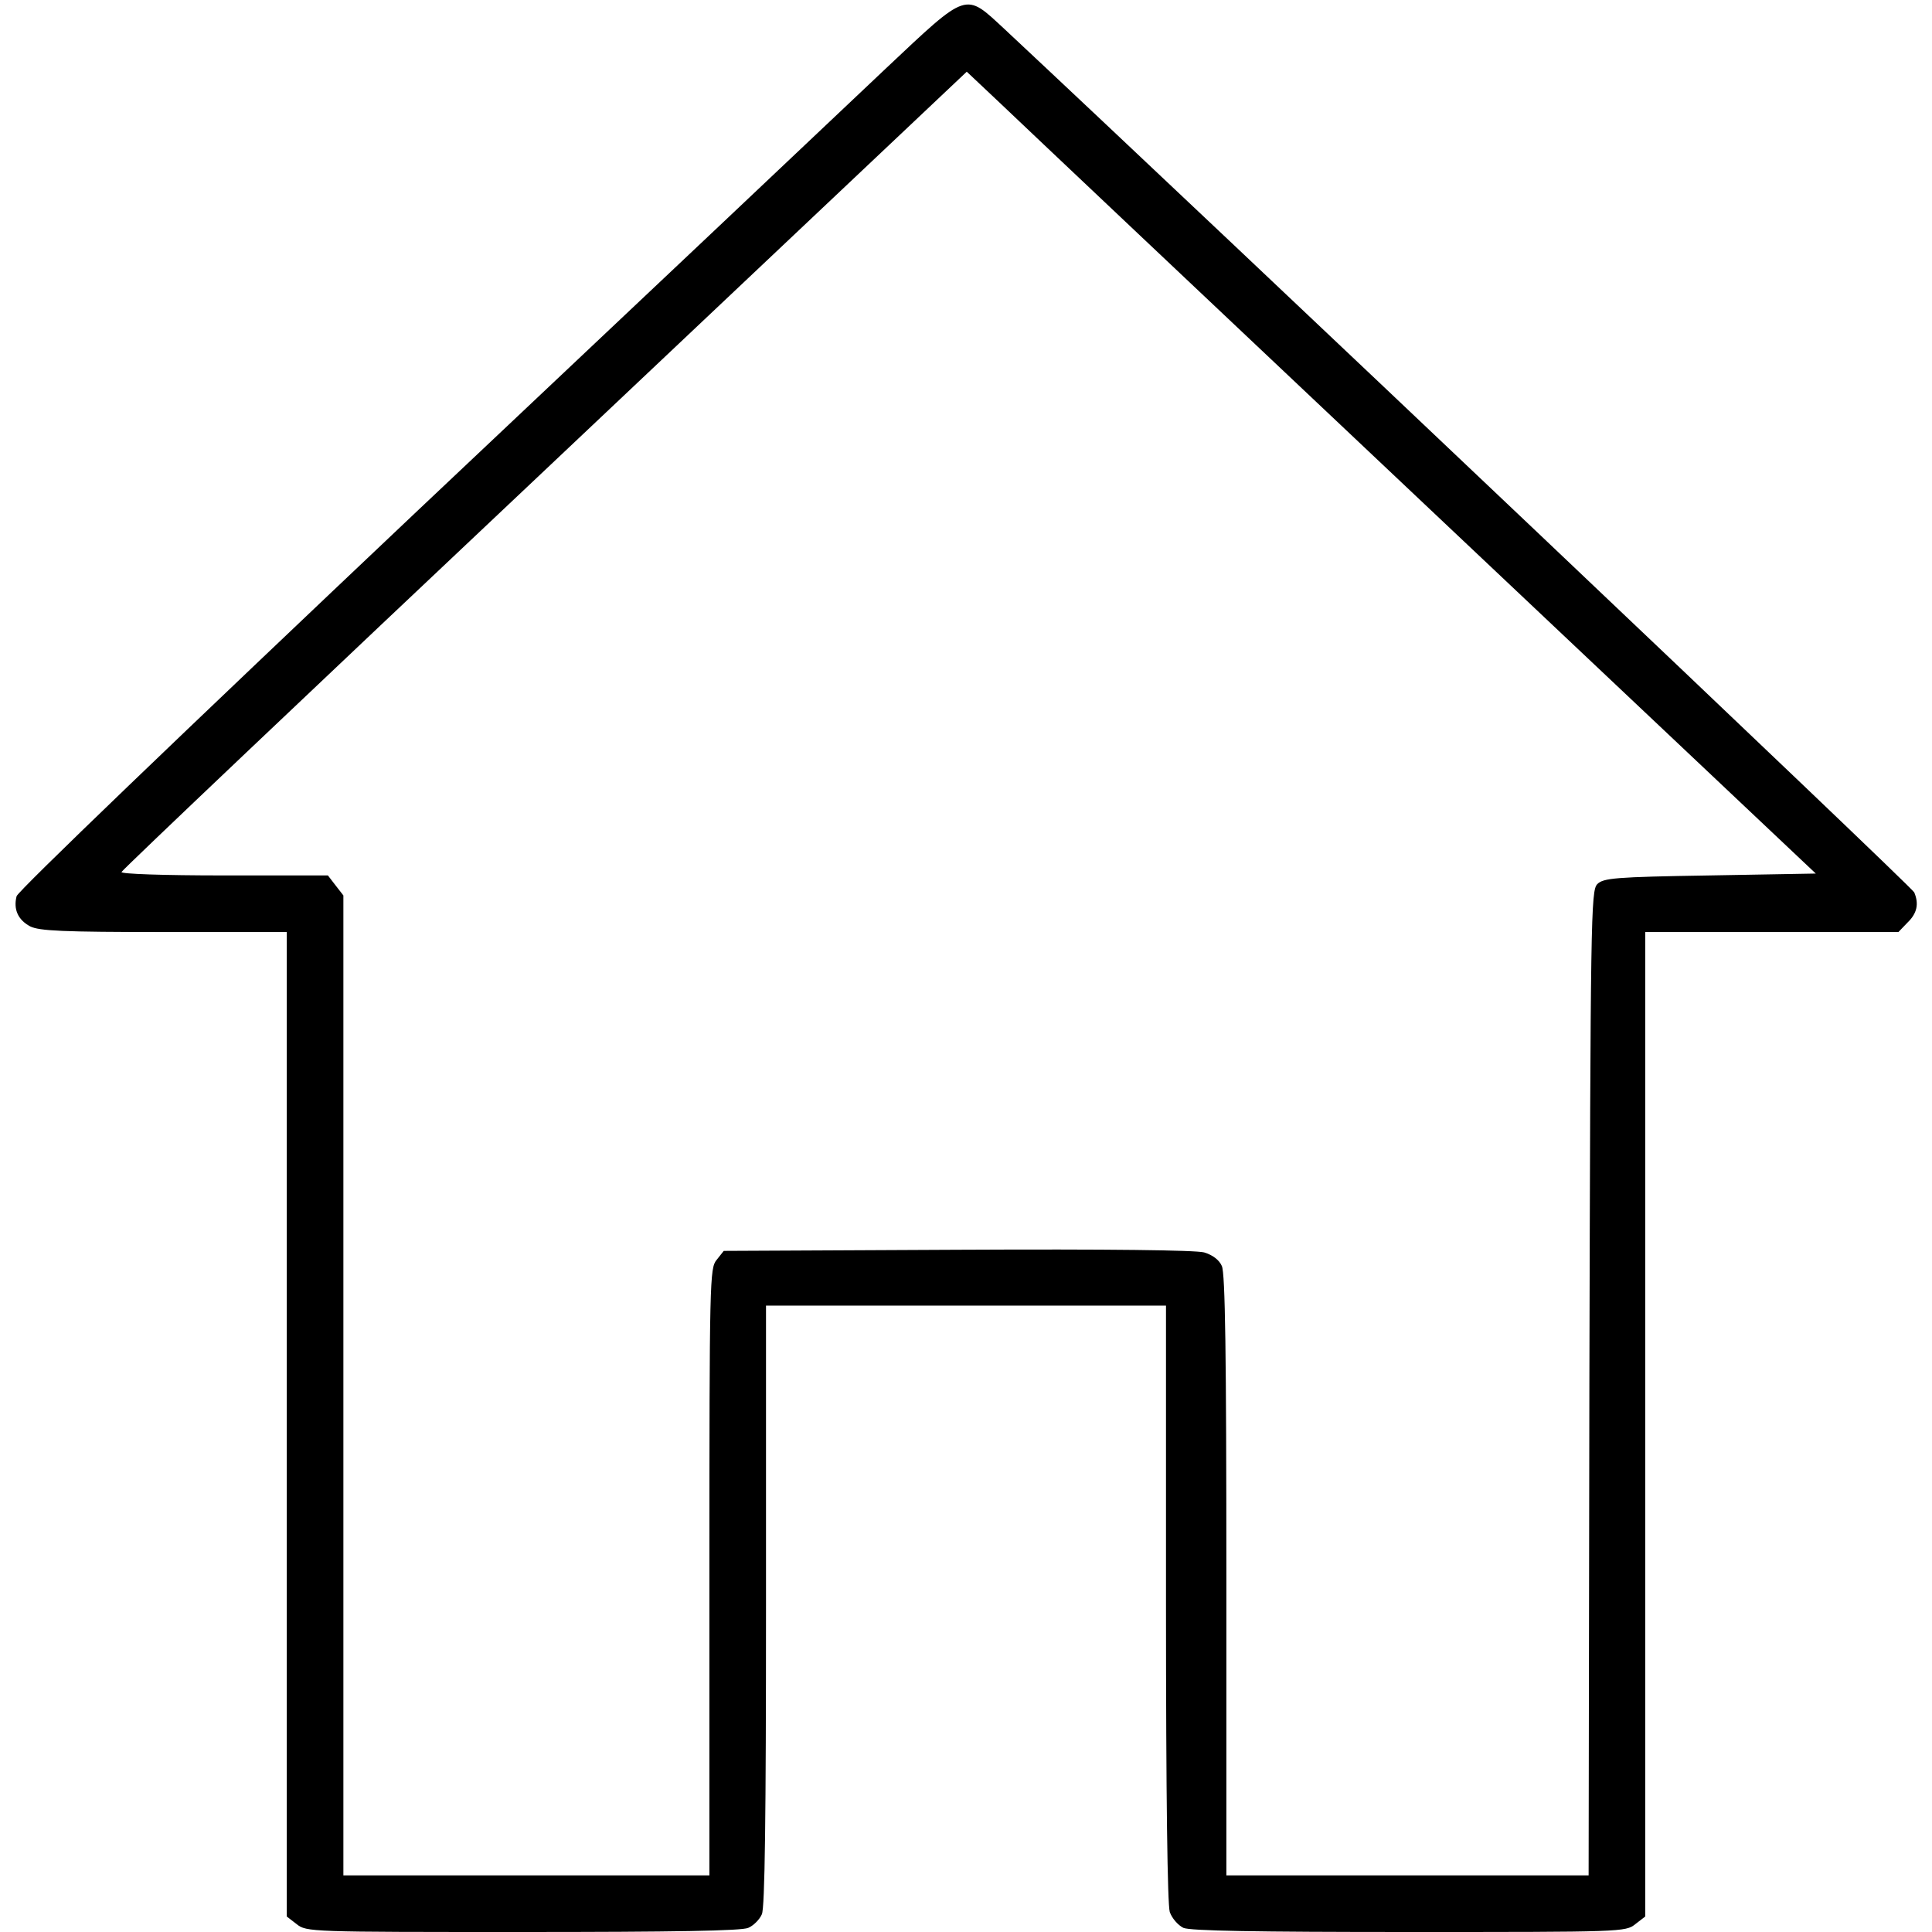 <?xml version="1.0" standalone="no"?>
<!DOCTYPE svg PUBLIC "-//W3C//DTD SVG 20010904//EN"
 "http://www.w3.org/TR/2001/REC-SVG-20010904/DTD/svg10.dtd">
<svg version="1.0" xmlns="http://www.w3.org/2000/svg"
 width="512pt" height="512pt" viewBox="0 0 512 512"
 preserveAspectRatio="xMidYMid meet">

<g transform="translate(0,512) scale(0.1,-0.1)"
fill="#000000" stroke="none">
<path d="M2347 4938 c-100 -95 -658 -622 -1240 -1171 -631 -597 -1059 -1008
-1063 -1022 -9 -35 4 -63 36 -80 24 -12 86 -15 355 -15 l325 0 0 -1304 0
-1305 26 -20 c26 -21 35 -21 600 -21 399 0 580 3 597 11 14 6 30 22 36 36 8
17 11 257 11 818 l0 795 530 0 530 0 0 -789 c0 -524 4 -798 10 -818 6 -17 22
-35 36 -42 18 -8 191 -11 598 -11 565 0 574 0 600 21 l26 20 0 1305 0 1304
335 0 336 0 24 25 c25 24 31 49 18 80 -4 13 -1857 1770 -2411 2288 -106 98
-95 102 -315 -105z m1427 -1153 l1038 -980 -281 -5 c-252 -4 -282 -7 -298 -23
-17 -17 -18 -86 -21 -1322 l-2 -1305 -480 0 -480 0 0 795 c0 583 -3 801 -12
820 -7 16 -24 29 -47 36 -24 6 -246 9 -654 7 l-619 -3 -19 -24 c-18 -22 -19
-51 -19 -827 l0 -804 -485 0 -485 0 0 1299 0 1298 -21 27 -20 26 -276 0 c-161
0 -273 4 -271 9 1 5 506 484 1122 1065 l1118 1056 87 -82 c48 -46 554 -524
1125 -1063z"/>
</g>
</svg>
